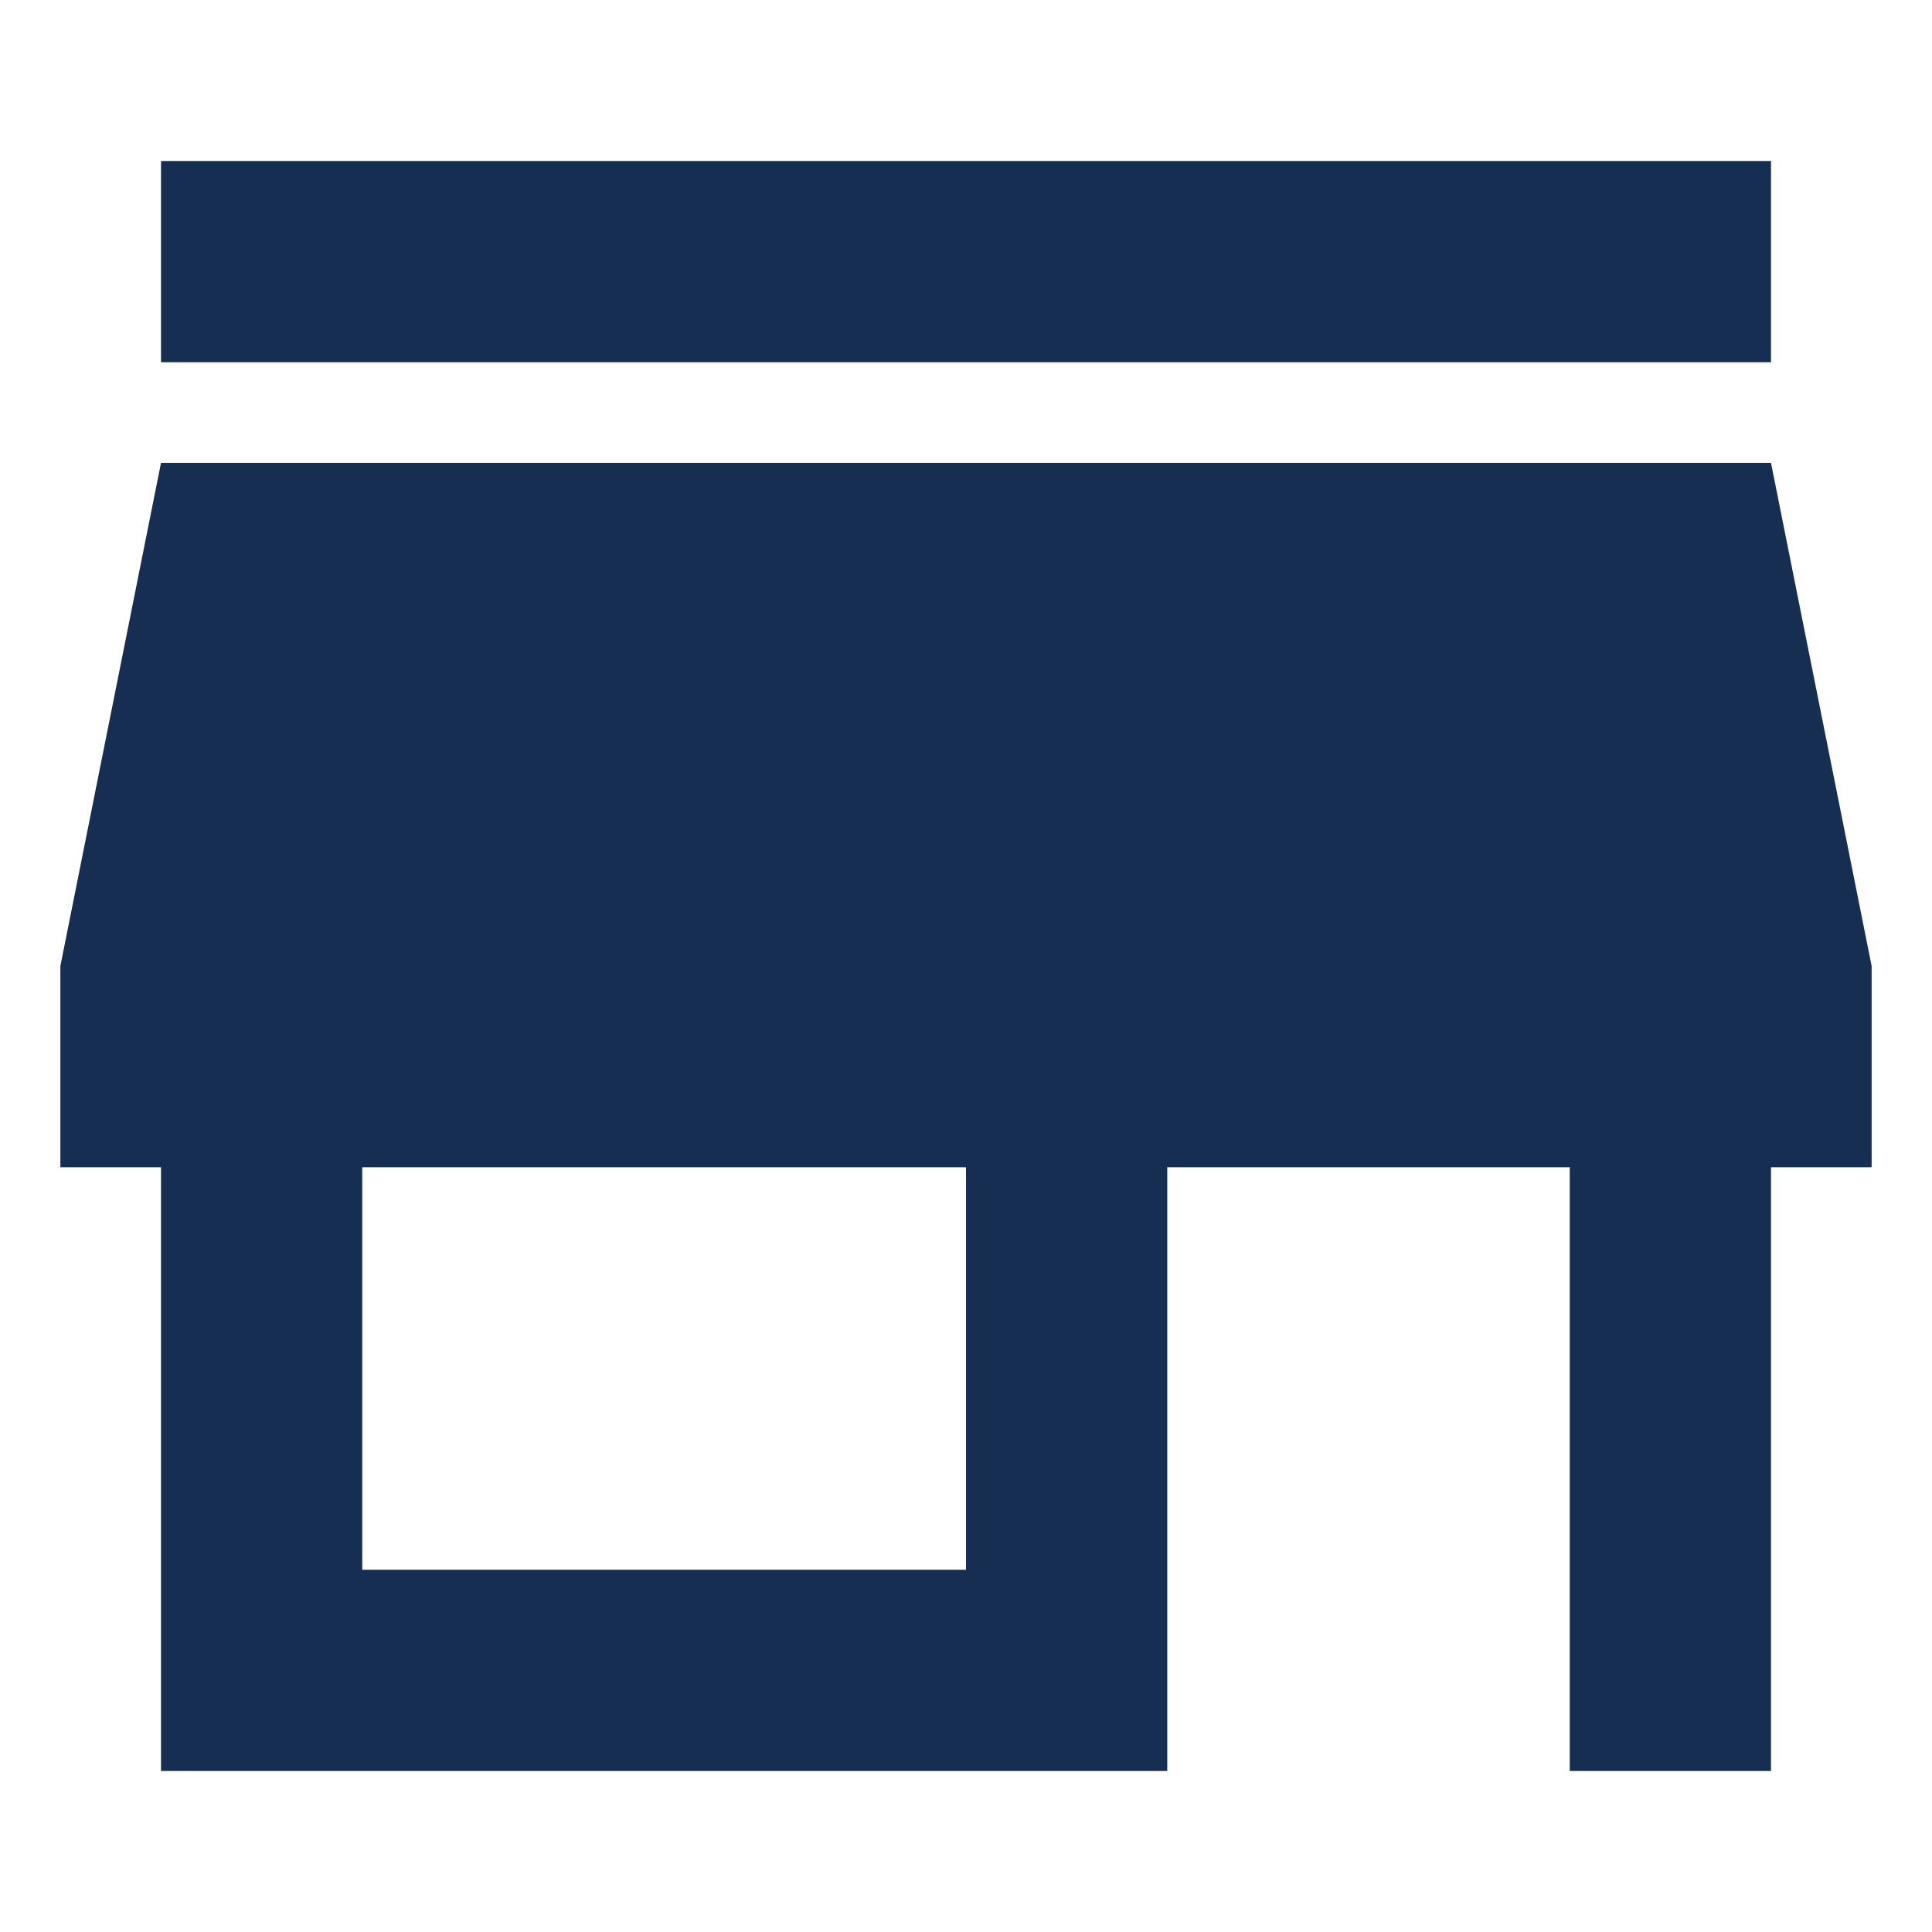 <svg width="30" height="30" fill="#162E51" viewBox="0 0 24 20" xmlns="http://www.w3.org/2000/svg">
    <g id="USWDS Components">
        <g id="Icons">
            <g id="Fill">
                <path id="Vector" fill-rule="evenodd" clip-rule="evenodd"
                      d="M22 0H2V2.5H22V0ZM23.25 12.5V10L22 3.75H2L0.75 10V12.5H2V20H14.5V12.5H19.5V20H22V12.5H23.25ZM12 17.5H4.5V12.5H12V17.5Z"
                      fill="#162E51"/>
            </g>
        </g>
    </g>
</svg>

